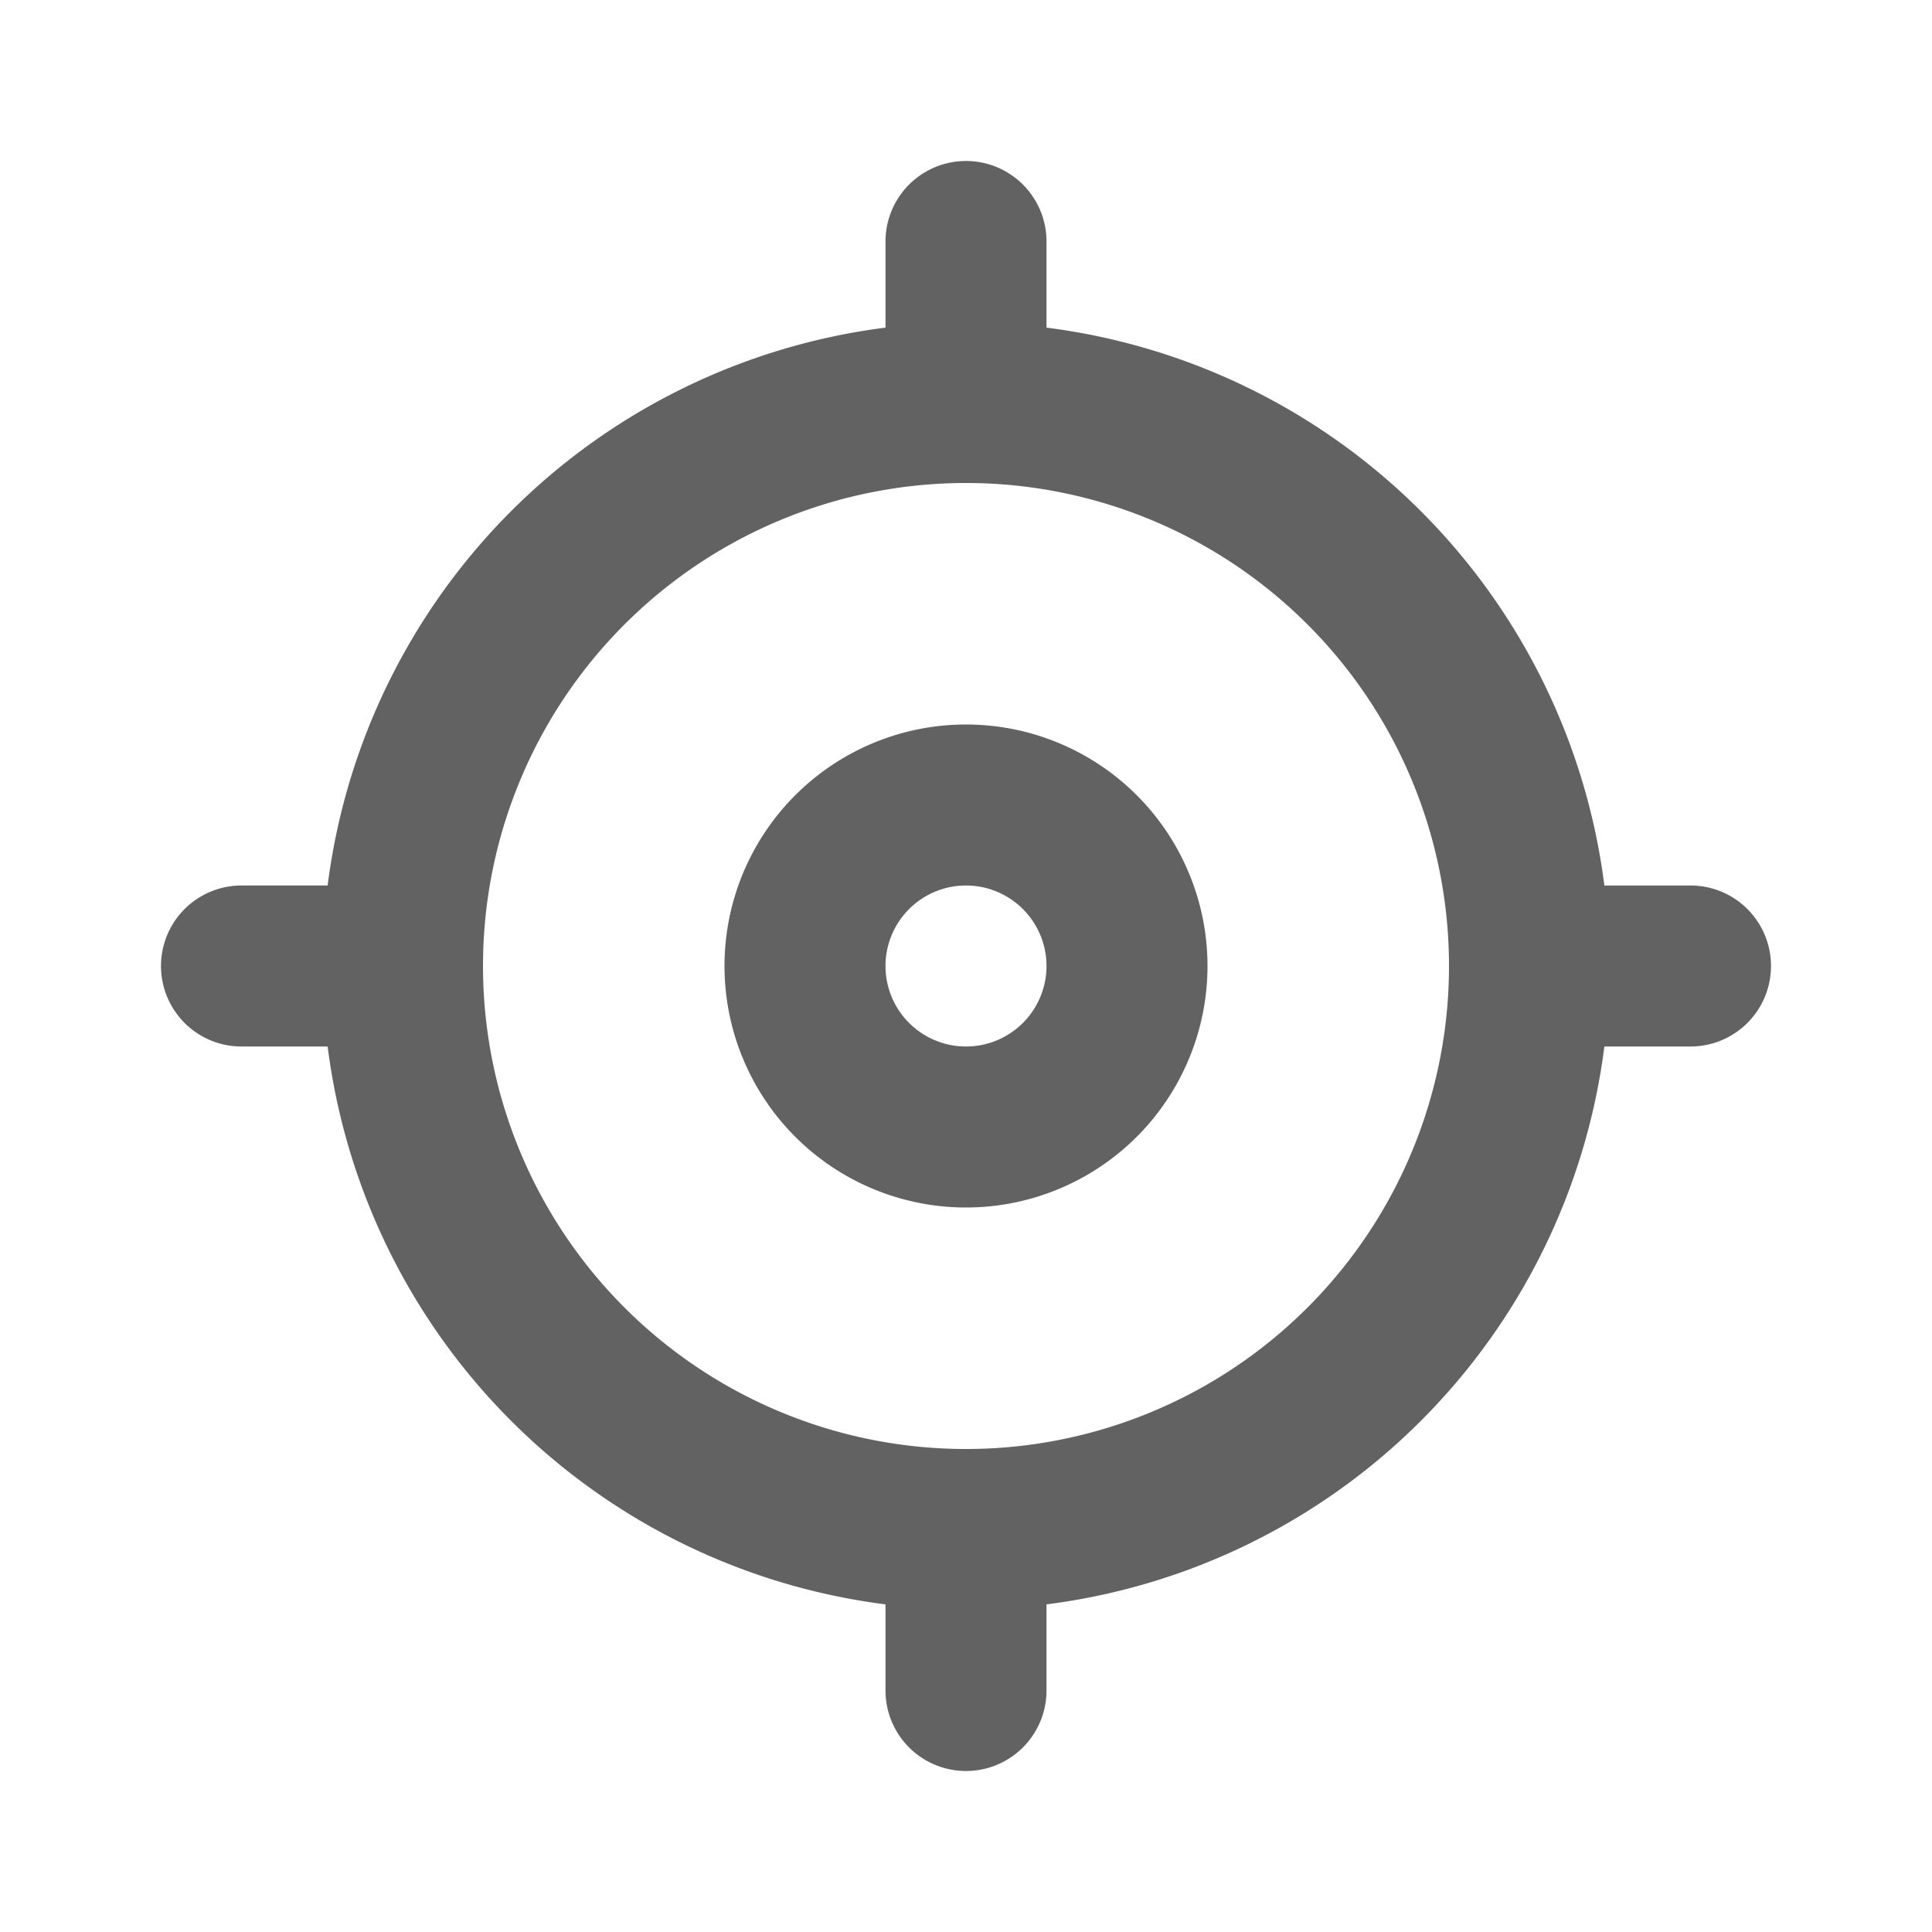 <svg xmlns="http://www.w3.org/2000/svg" xmlns:xlink="http://www.w3.org/1999/xlink" width="24" height="24" preserveAspectRatio="xMidYMid meet" viewBox="0 0 24 24" style="-ms-transform: rotate(360deg); -webkit-transform: rotate(360deg); transform: rotate(360deg);"><path d="M12 9a3 3 0 1 0 3 3a3 3 0 0 0-3-3zm0 4a1 1 0 1 1 1-1a1 1 0 0 1-1 1zm9-2h-1.07A8 8 0 0 0 13 4.07V3a1 1 0 0 0-2 0v1.07A8 8 0 0 0 4.07 11H3a1 1 0 0 0 0 2h1.07A8 8 0 0 0 11 19.93V21a1 1 0 0 0 2 0v-1.07A8 8 0 0 0 19.93 13H21a1 1 0 0 0 0-2zm-9 7a6 6 0 1 1 6-6a6 6 0 0 1-6 6z" fill="#626262"/><rect x="0" y="0" width="24" height="24" fill="rgba(0, 0, 0, 0)" /></svg>